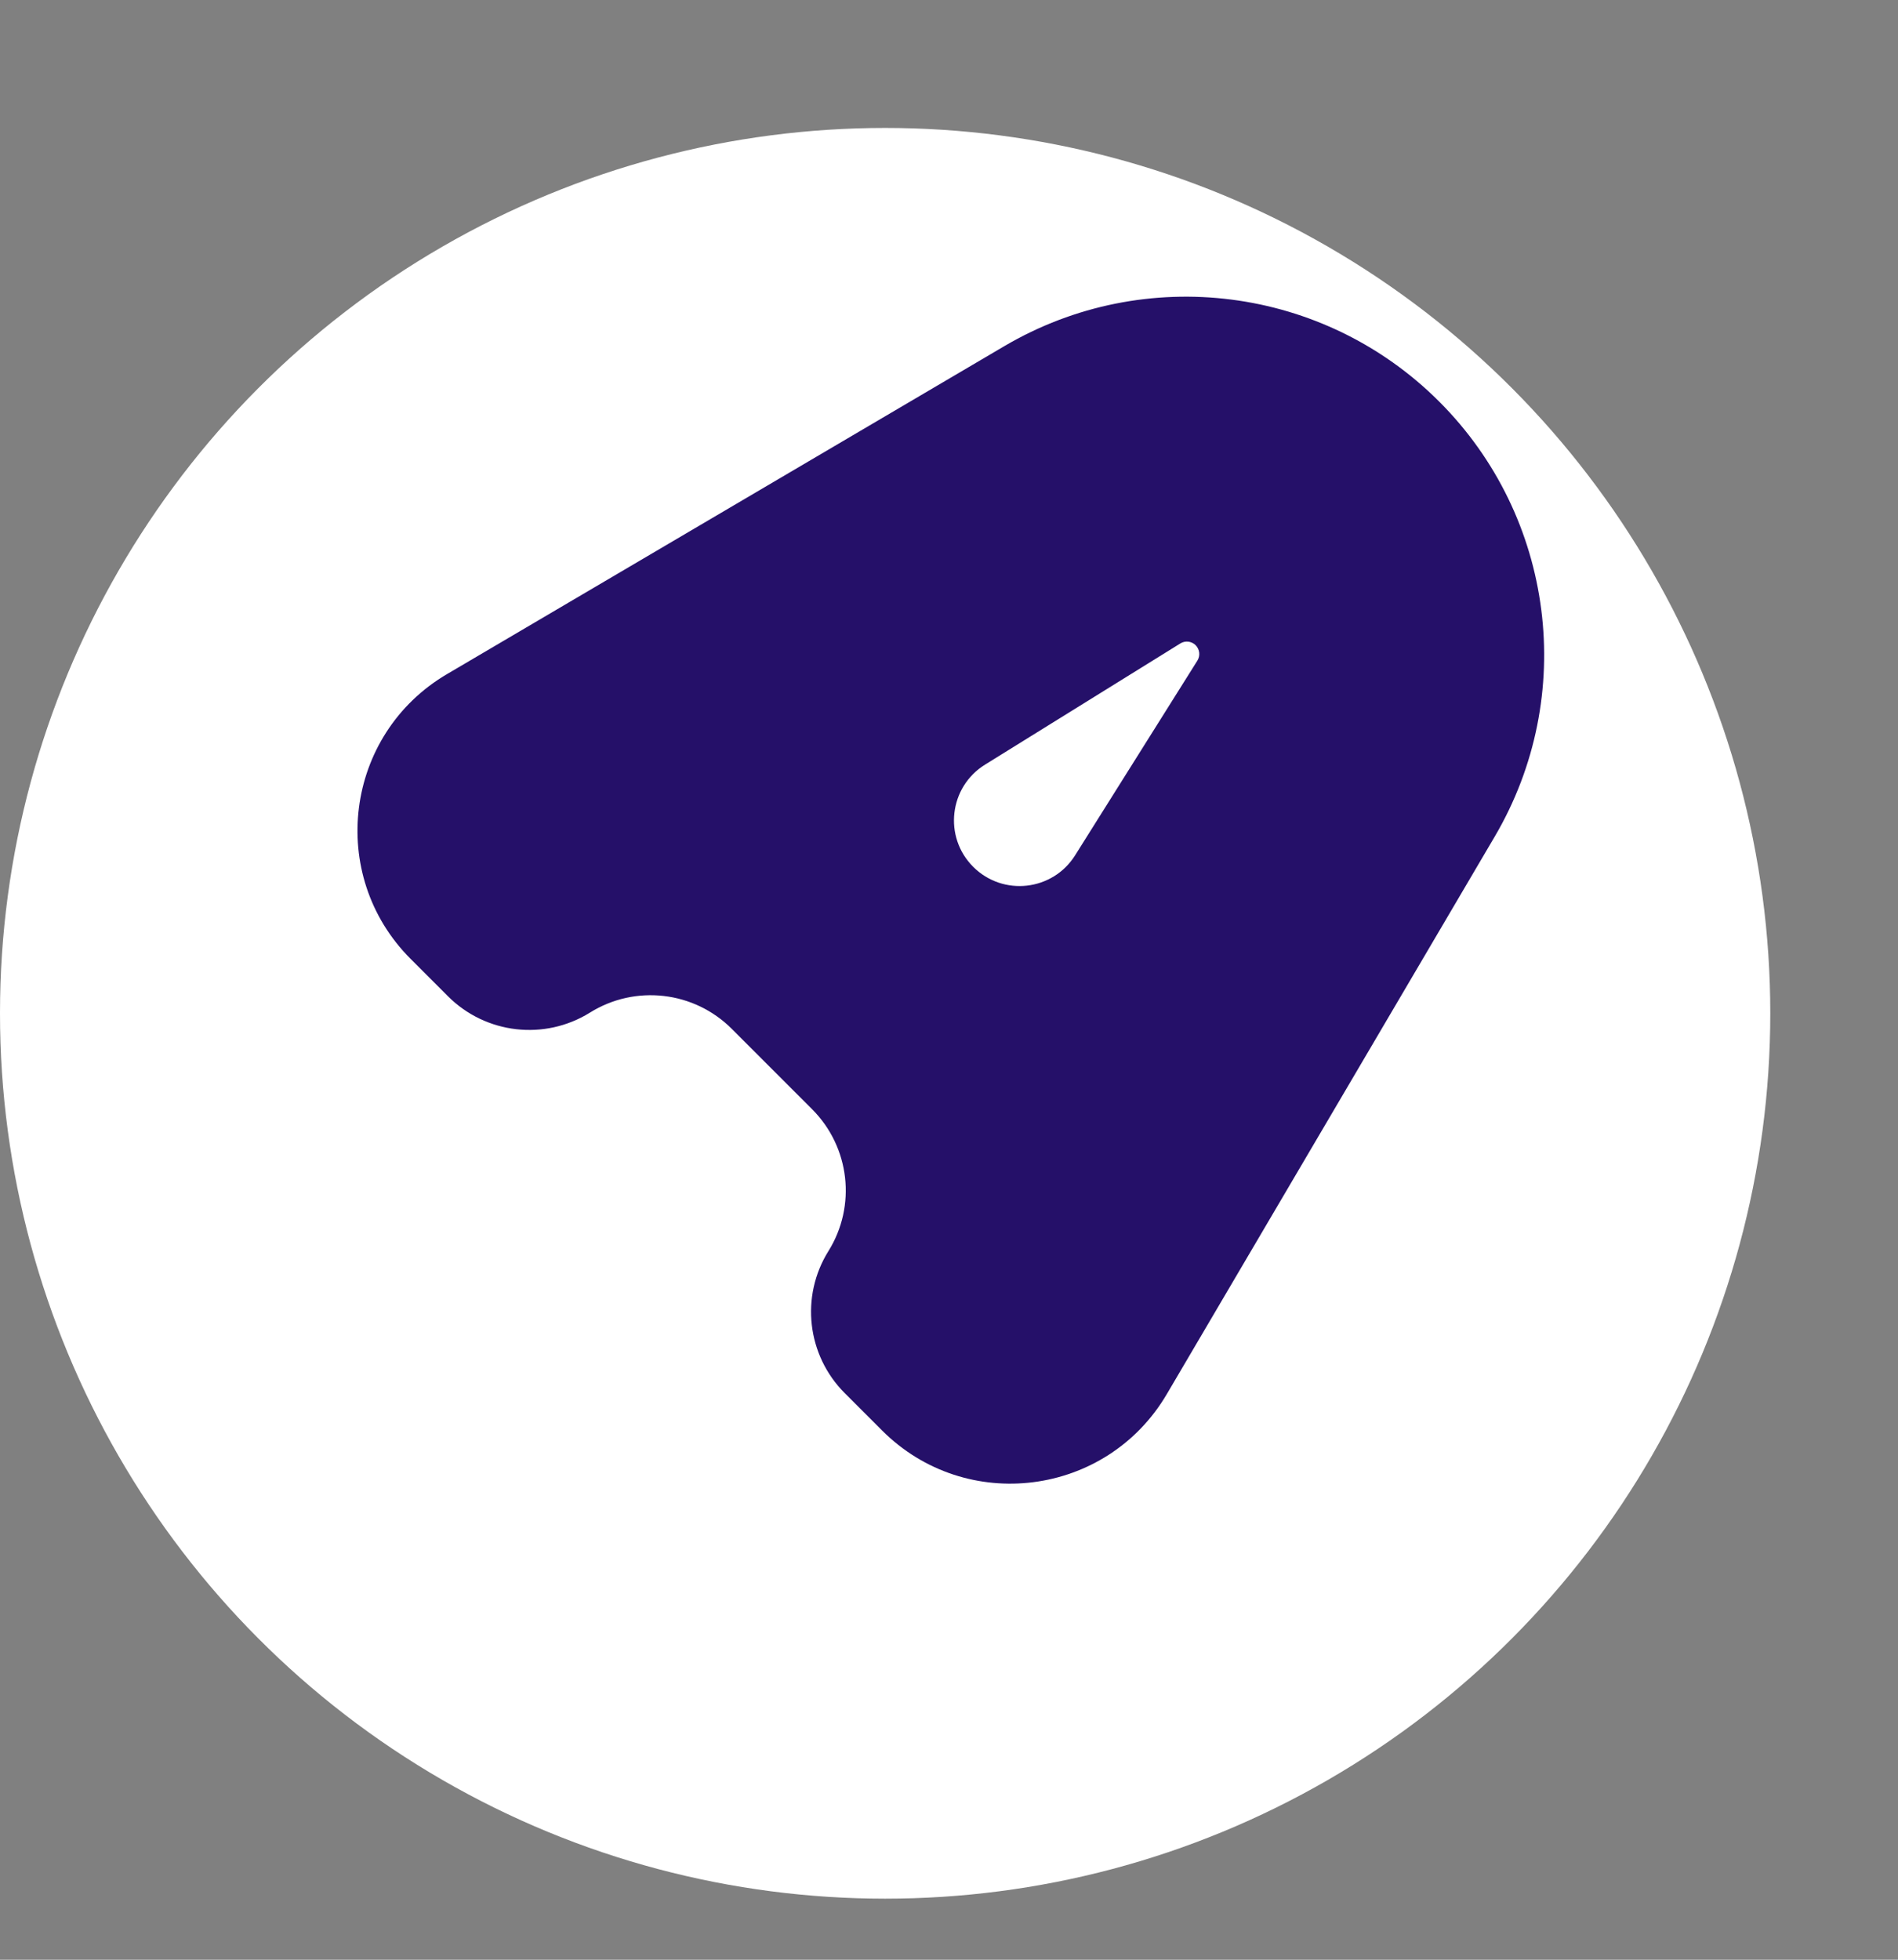 <svg width="31" height="32" viewBox="0 0 31 32" fill="none" xmlns="http://www.w3.org/2000/svg">
<rect x="0" y="0" width="31" height="32" fill="#808080" stroke="none"/>
<circle cx="14.457" cy="16.546" r="14.457" fill="white"/>
<path d="M9.635 16.535C8.895 16.995 7.935 16.885 7.318 16.269L6.707 15.658C5.336 14.287 5.629 11.991 7.3 11.008L16.404 5.652C18.701 4.301 21.622 4.673 23.507 6.558C25.392 8.443 25.764 11.364 24.413 13.661L19.057 22.765C18.074 24.436 15.778 24.729 14.407 23.358L13.796 22.747C13.18 22.13 13.069 21.17 13.53 20.43C13.992 19.69 13.881 18.73 13.265 18.113L11.952 16.8C11.335 16.183 10.375 16.073 9.635 16.535ZM19.529 10.536C19.462 10.469 19.358 10.457 19.278 10.507L16.088 12.486C15.501 12.85 15.407 13.666 15.895 14.154C16.382 14.641 17.194 14.549 17.56 13.966L19.557 10.787C19.607 10.707 19.595 10.603 19.529 10.536Z" fill="#251069"/>
</svg>
